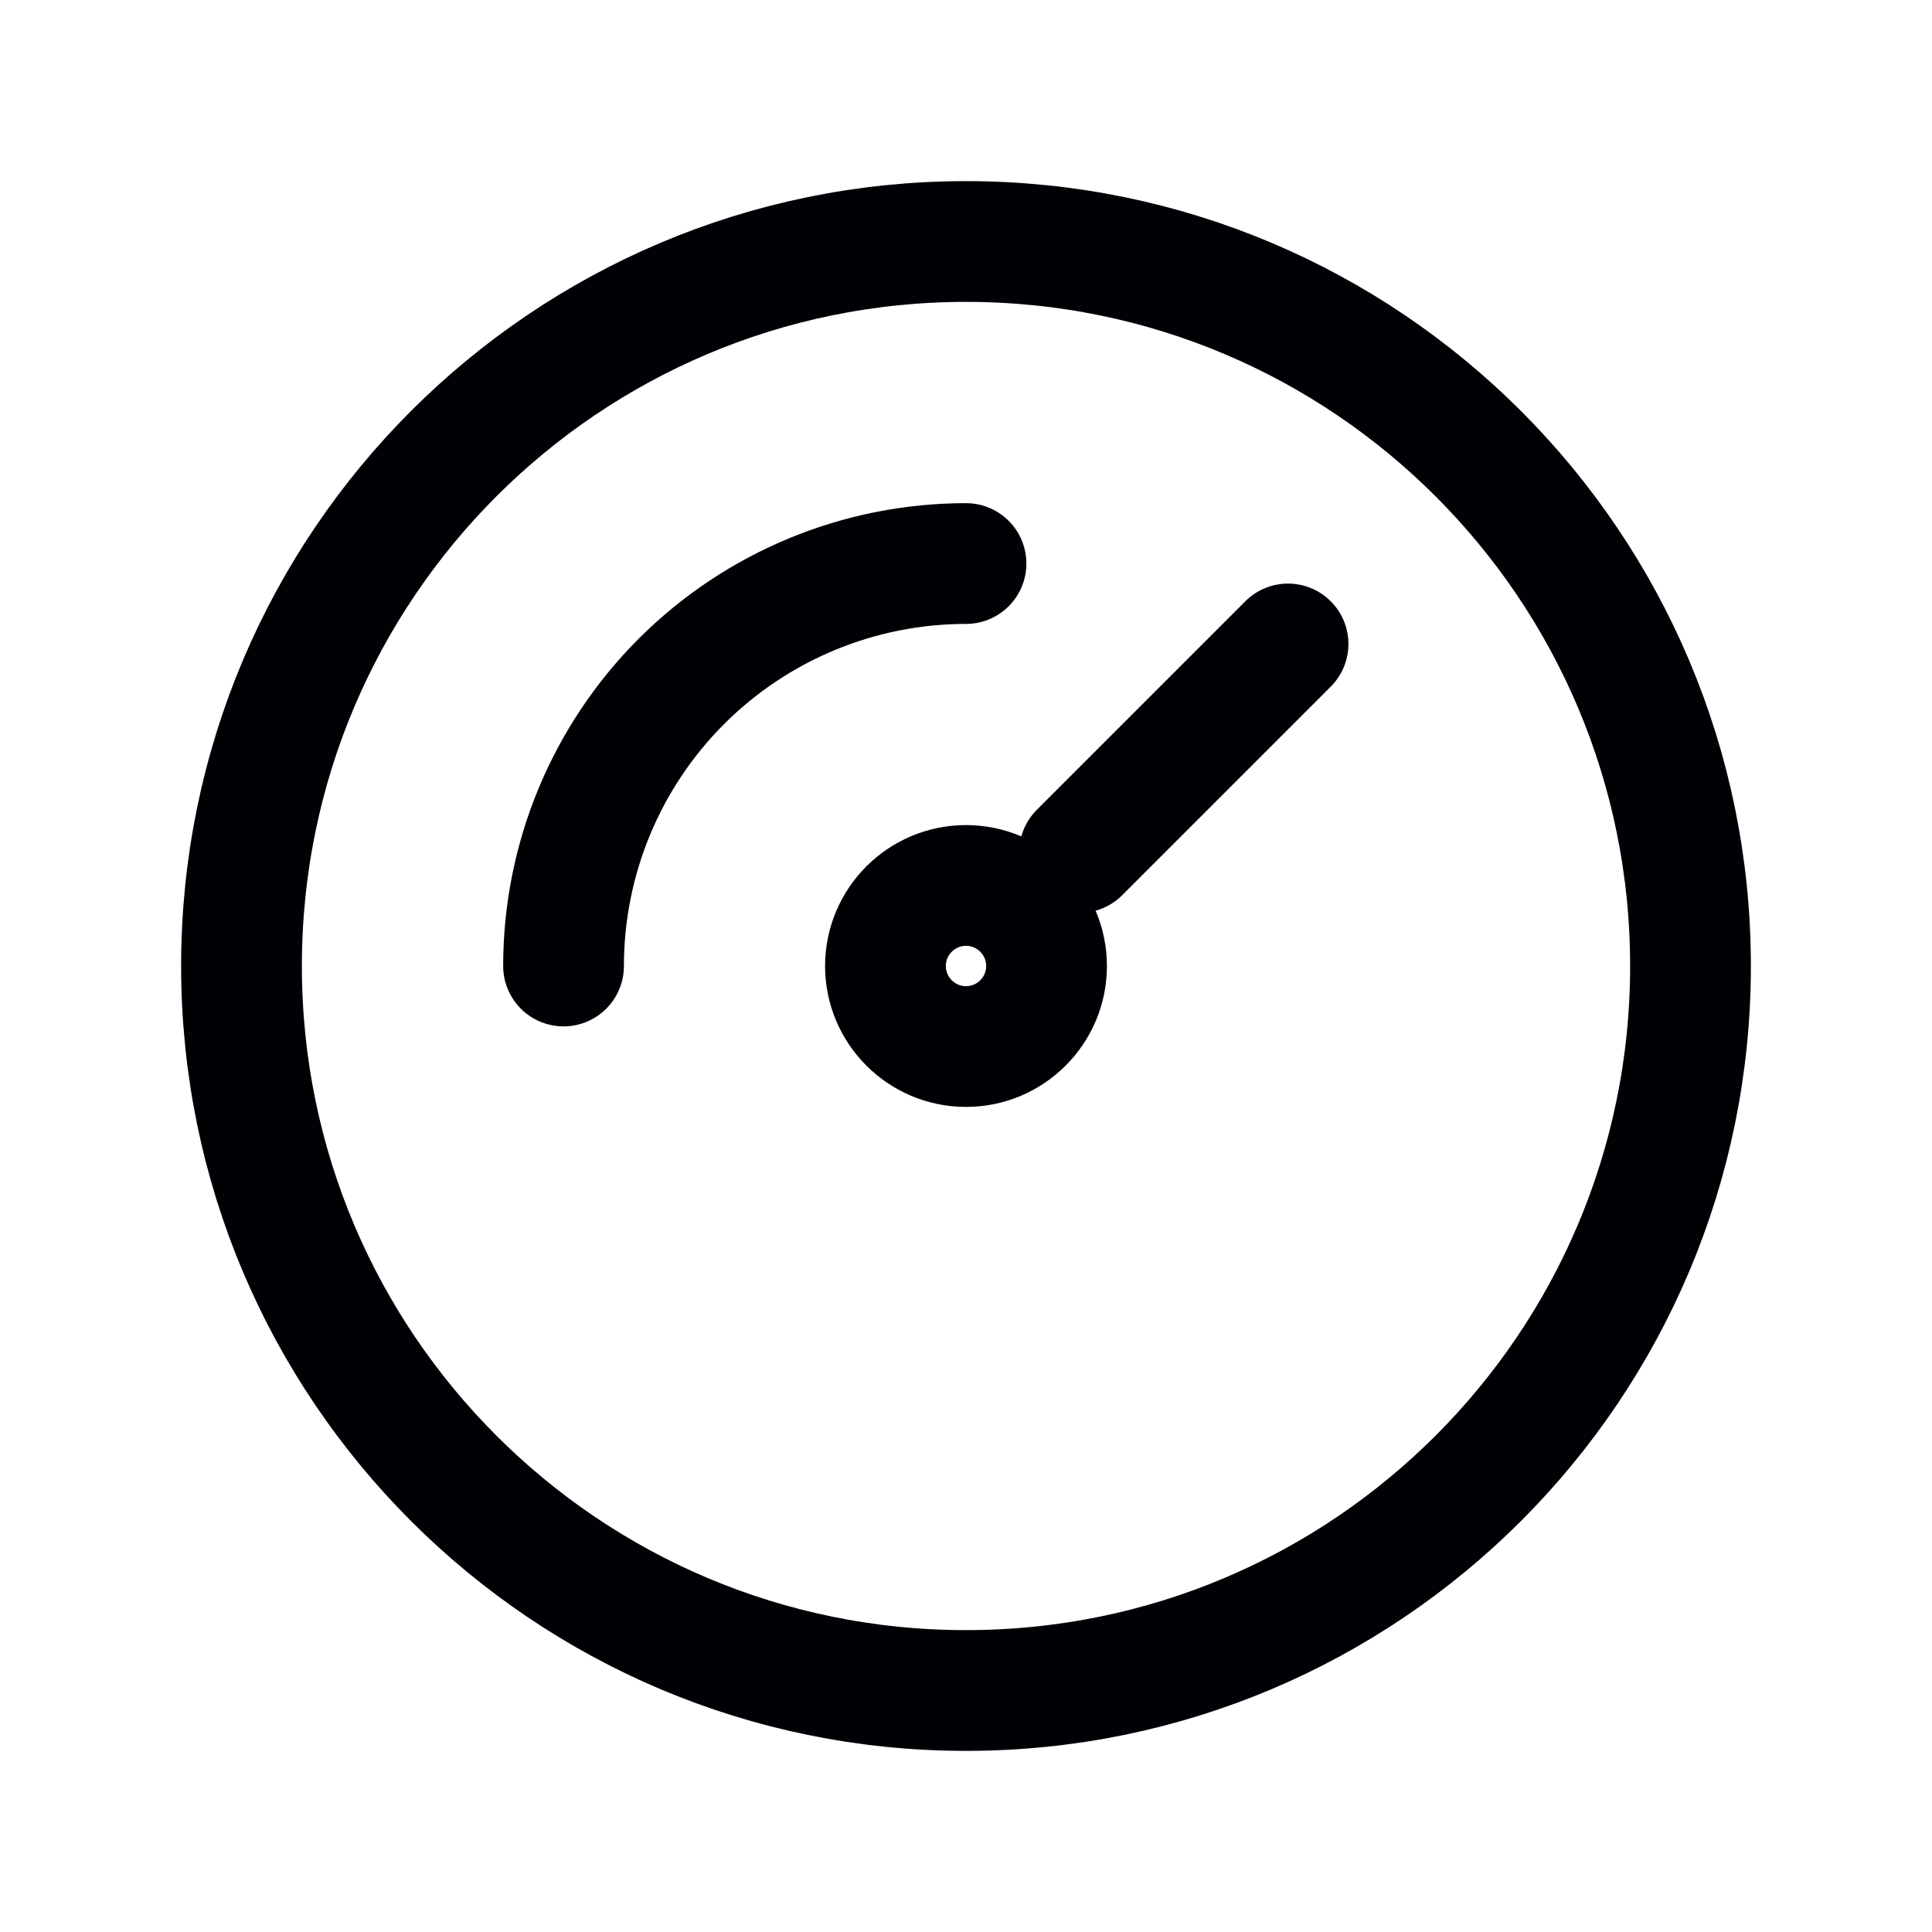 <svg width="16" height="16" viewBox="0 0 16 16" fill="none" xmlns="http://www.w3.org/2000/svg">
<g id="System">
<path id="Vector" d="M8.94 7.06L10.667 5.333M4.667 8C4.667 7.116 5.018 6.268 5.643 5.643C6.268 5.018 7.116 4.667 8 4.667M14 8C14 11.314 11.314 14 8 14C4.686 14 2 11.314 2 8C2 4.686 4.686 2 8 2C11.314 2 14 4.686 14 8ZM8.667 8C8.667 8.368 8.368 8.667 8 8.667C7.632 8.667 7.333 8.368 7.333 8C7.333 7.632 7.632 7.333 8 7.333C8.368 7.333 8.667 7.632 8.667 8Z" stroke="#000005" stroke-linecap="round" stroke-linejoin="round"/>
</g>
</svg>
